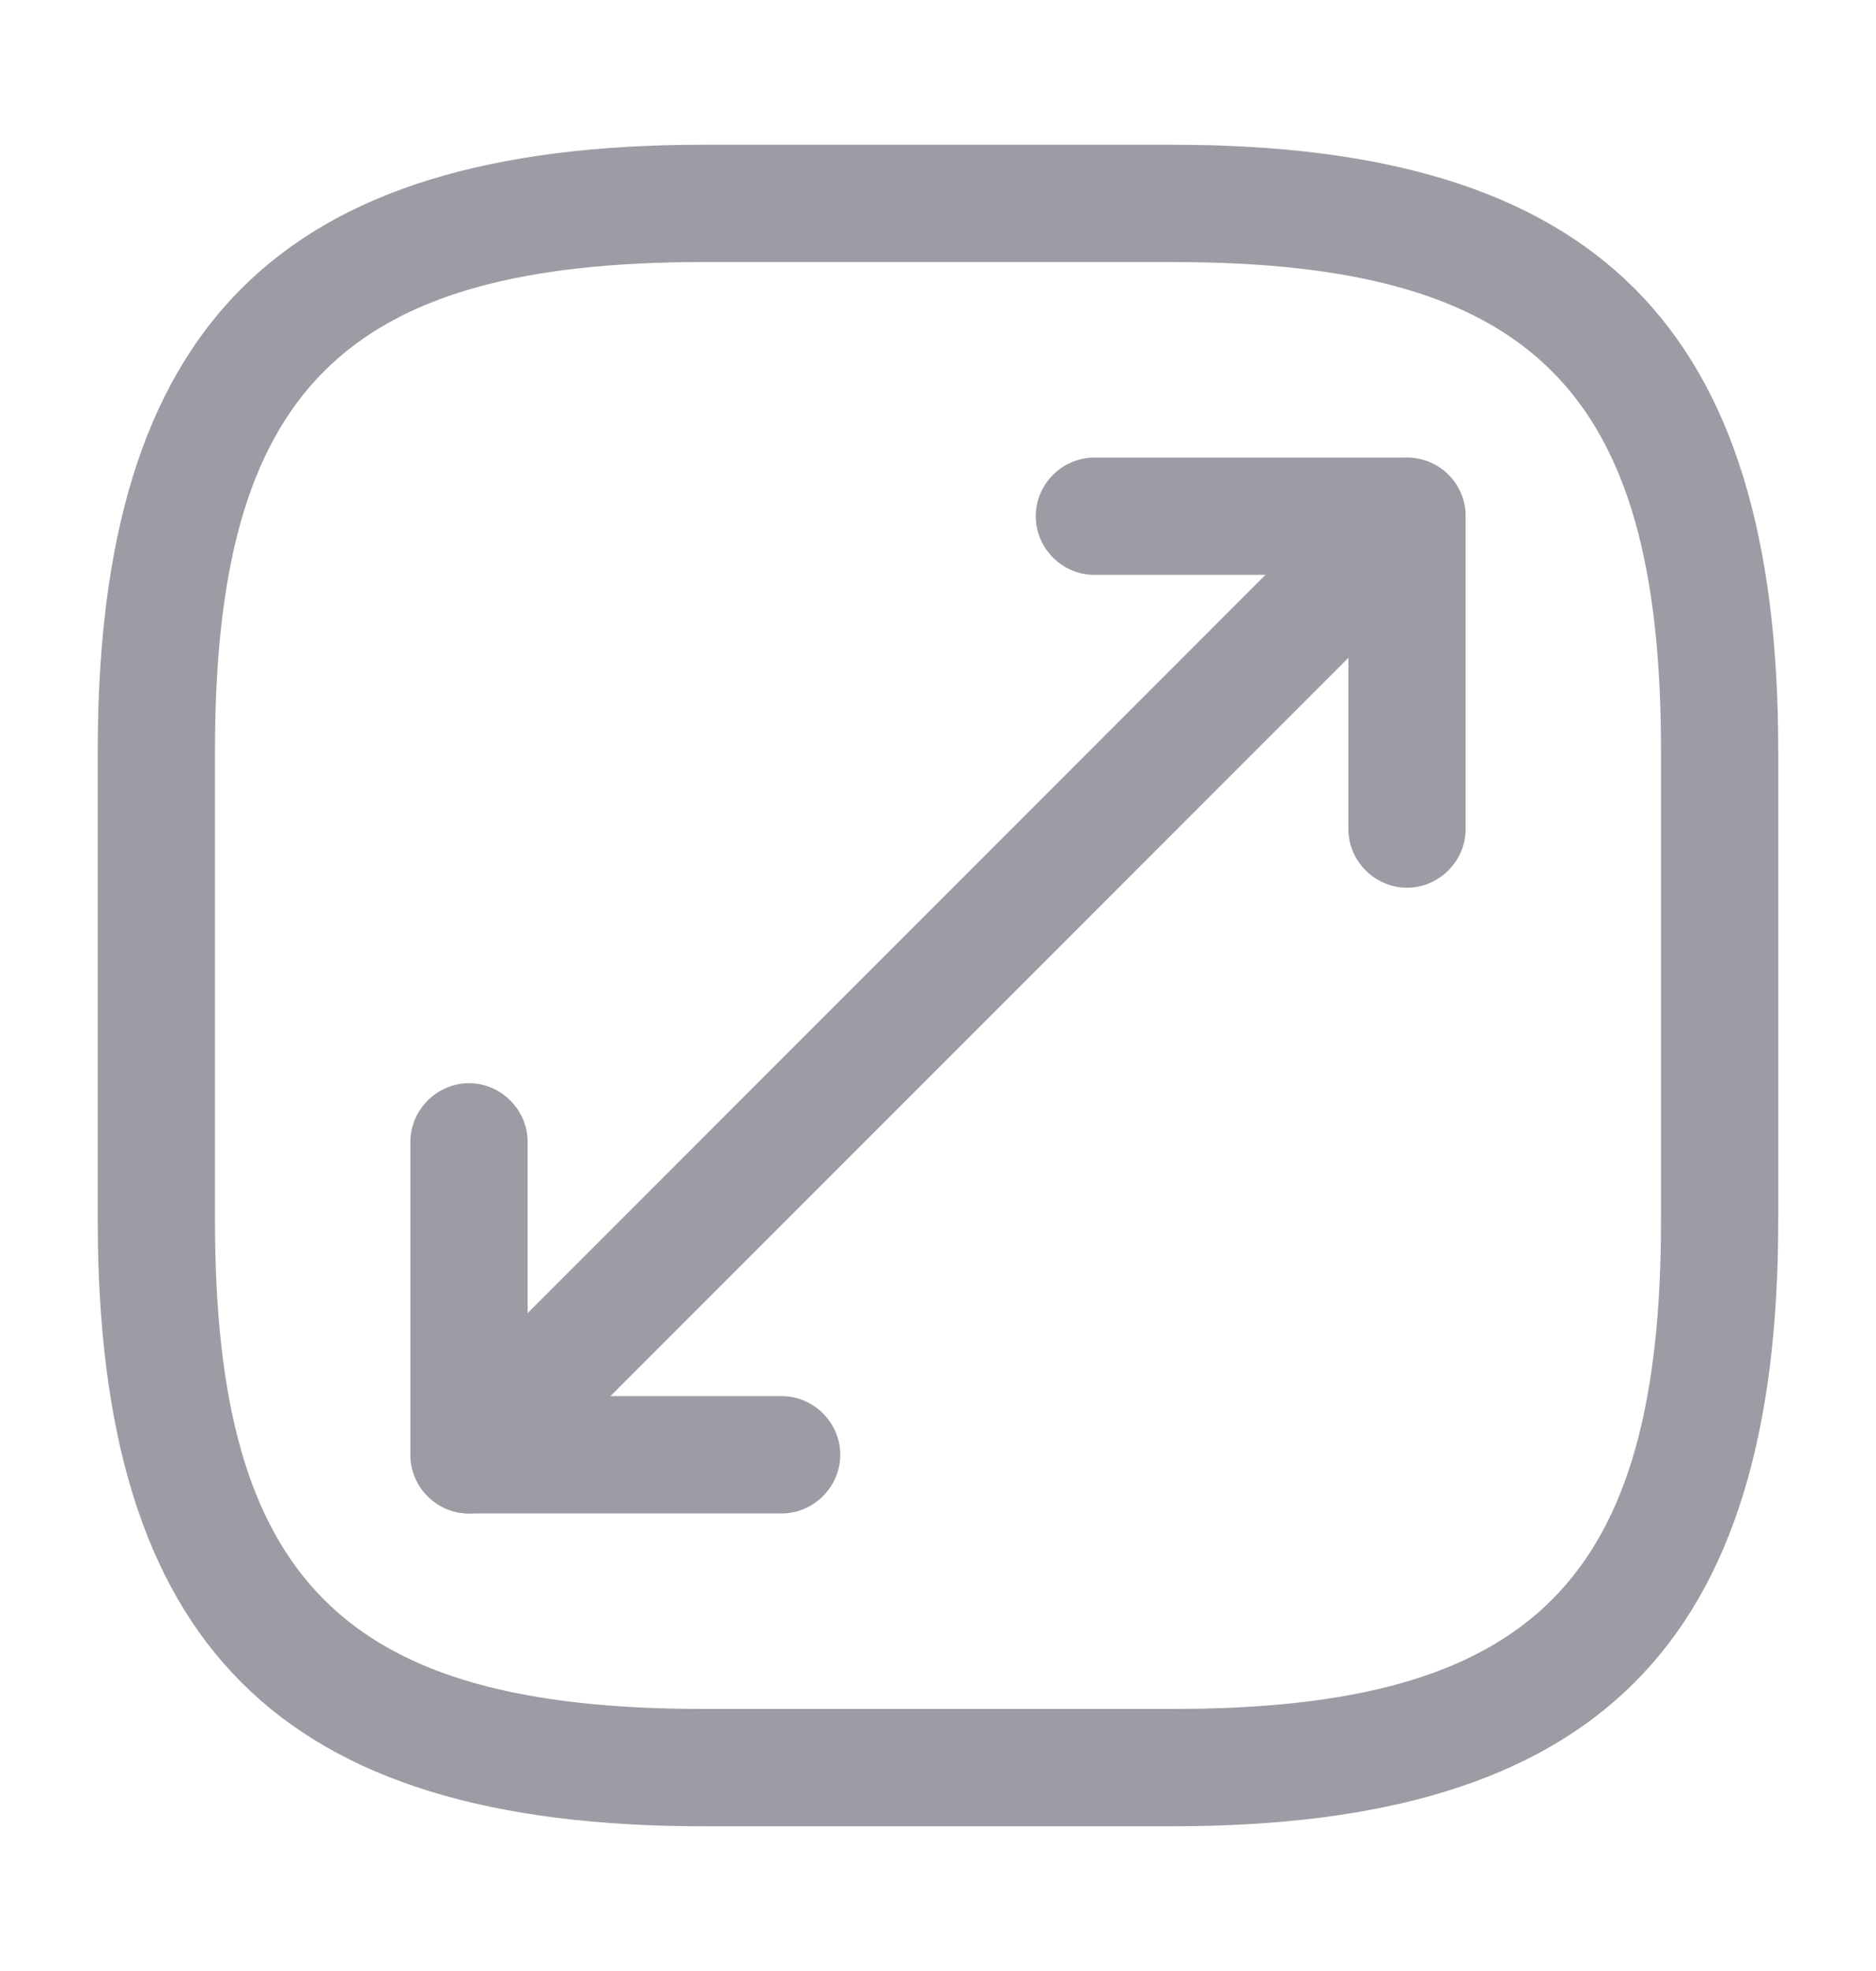 <svg width="20" height="21" viewBox="0 0 20 21" fill="none" xmlns="http://www.w3.org/2000/svg">
<path d="M12.5 19.458H7.5C2.975 19.458 1.042 17.525 1.042 13V8C1.042 3.475 2.975 1.542 7.5 1.542H12.5C17.025 1.542 18.958 3.475 18.958 8V13C18.958 17.525 17.025 19.458 12.5 19.458ZM7.5 2.792C3.658 2.792 2.292 4.158 2.292 8V13C2.292 16.841 3.658 18.208 7.5 18.208H12.5C16.342 18.208 17.708 16.841 17.708 13V8C17.708 4.158 16.342 2.792 12.5 2.792H7.5Z" fill="#9C9CA4"/>
<path d="M5 16.125C4.842 16.125 4.683 16.067 4.558 15.941C4.317 15.7 4.317 15.3 4.558 15.058L14.558 5.058C14.8 4.817 15.2 4.817 15.442 5.058C15.683 5.3 15.683 5.7 15.442 5.942L5.442 15.941C5.317 16.067 5.158 16.125 5 16.125Z" fill="#9C9CA4"/>
<path d="M15 9.458C14.658 9.458 14.375 9.175 14.375 8.833V6.125H11.667C11.325 6.125 11.042 5.842 11.042 5.5C11.042 5.158 11.325 4.875 11.667 4.875H15C15.342 4.875 15.625 5.158 15.625 5.5V8.833C15.625 9.175 15.342 9.458 15 9.458Z" fill="#9C9CA4"/>
<path d="M8.333 16.125H5C4.658 16.125 4.375 15.841 4.375 15.5V12.166C4.375 11.825 4.658 11.541 5 11.541C5.342 11.541 5.625 11.825 5.625 12.166V14.875H8.333C8.675 14.875 8.958 15.158 8.958 15.5C8.958 15.841 8.675 16.125 8.333 16.125Z" fill="#9C9CA4"/>
</svg>
